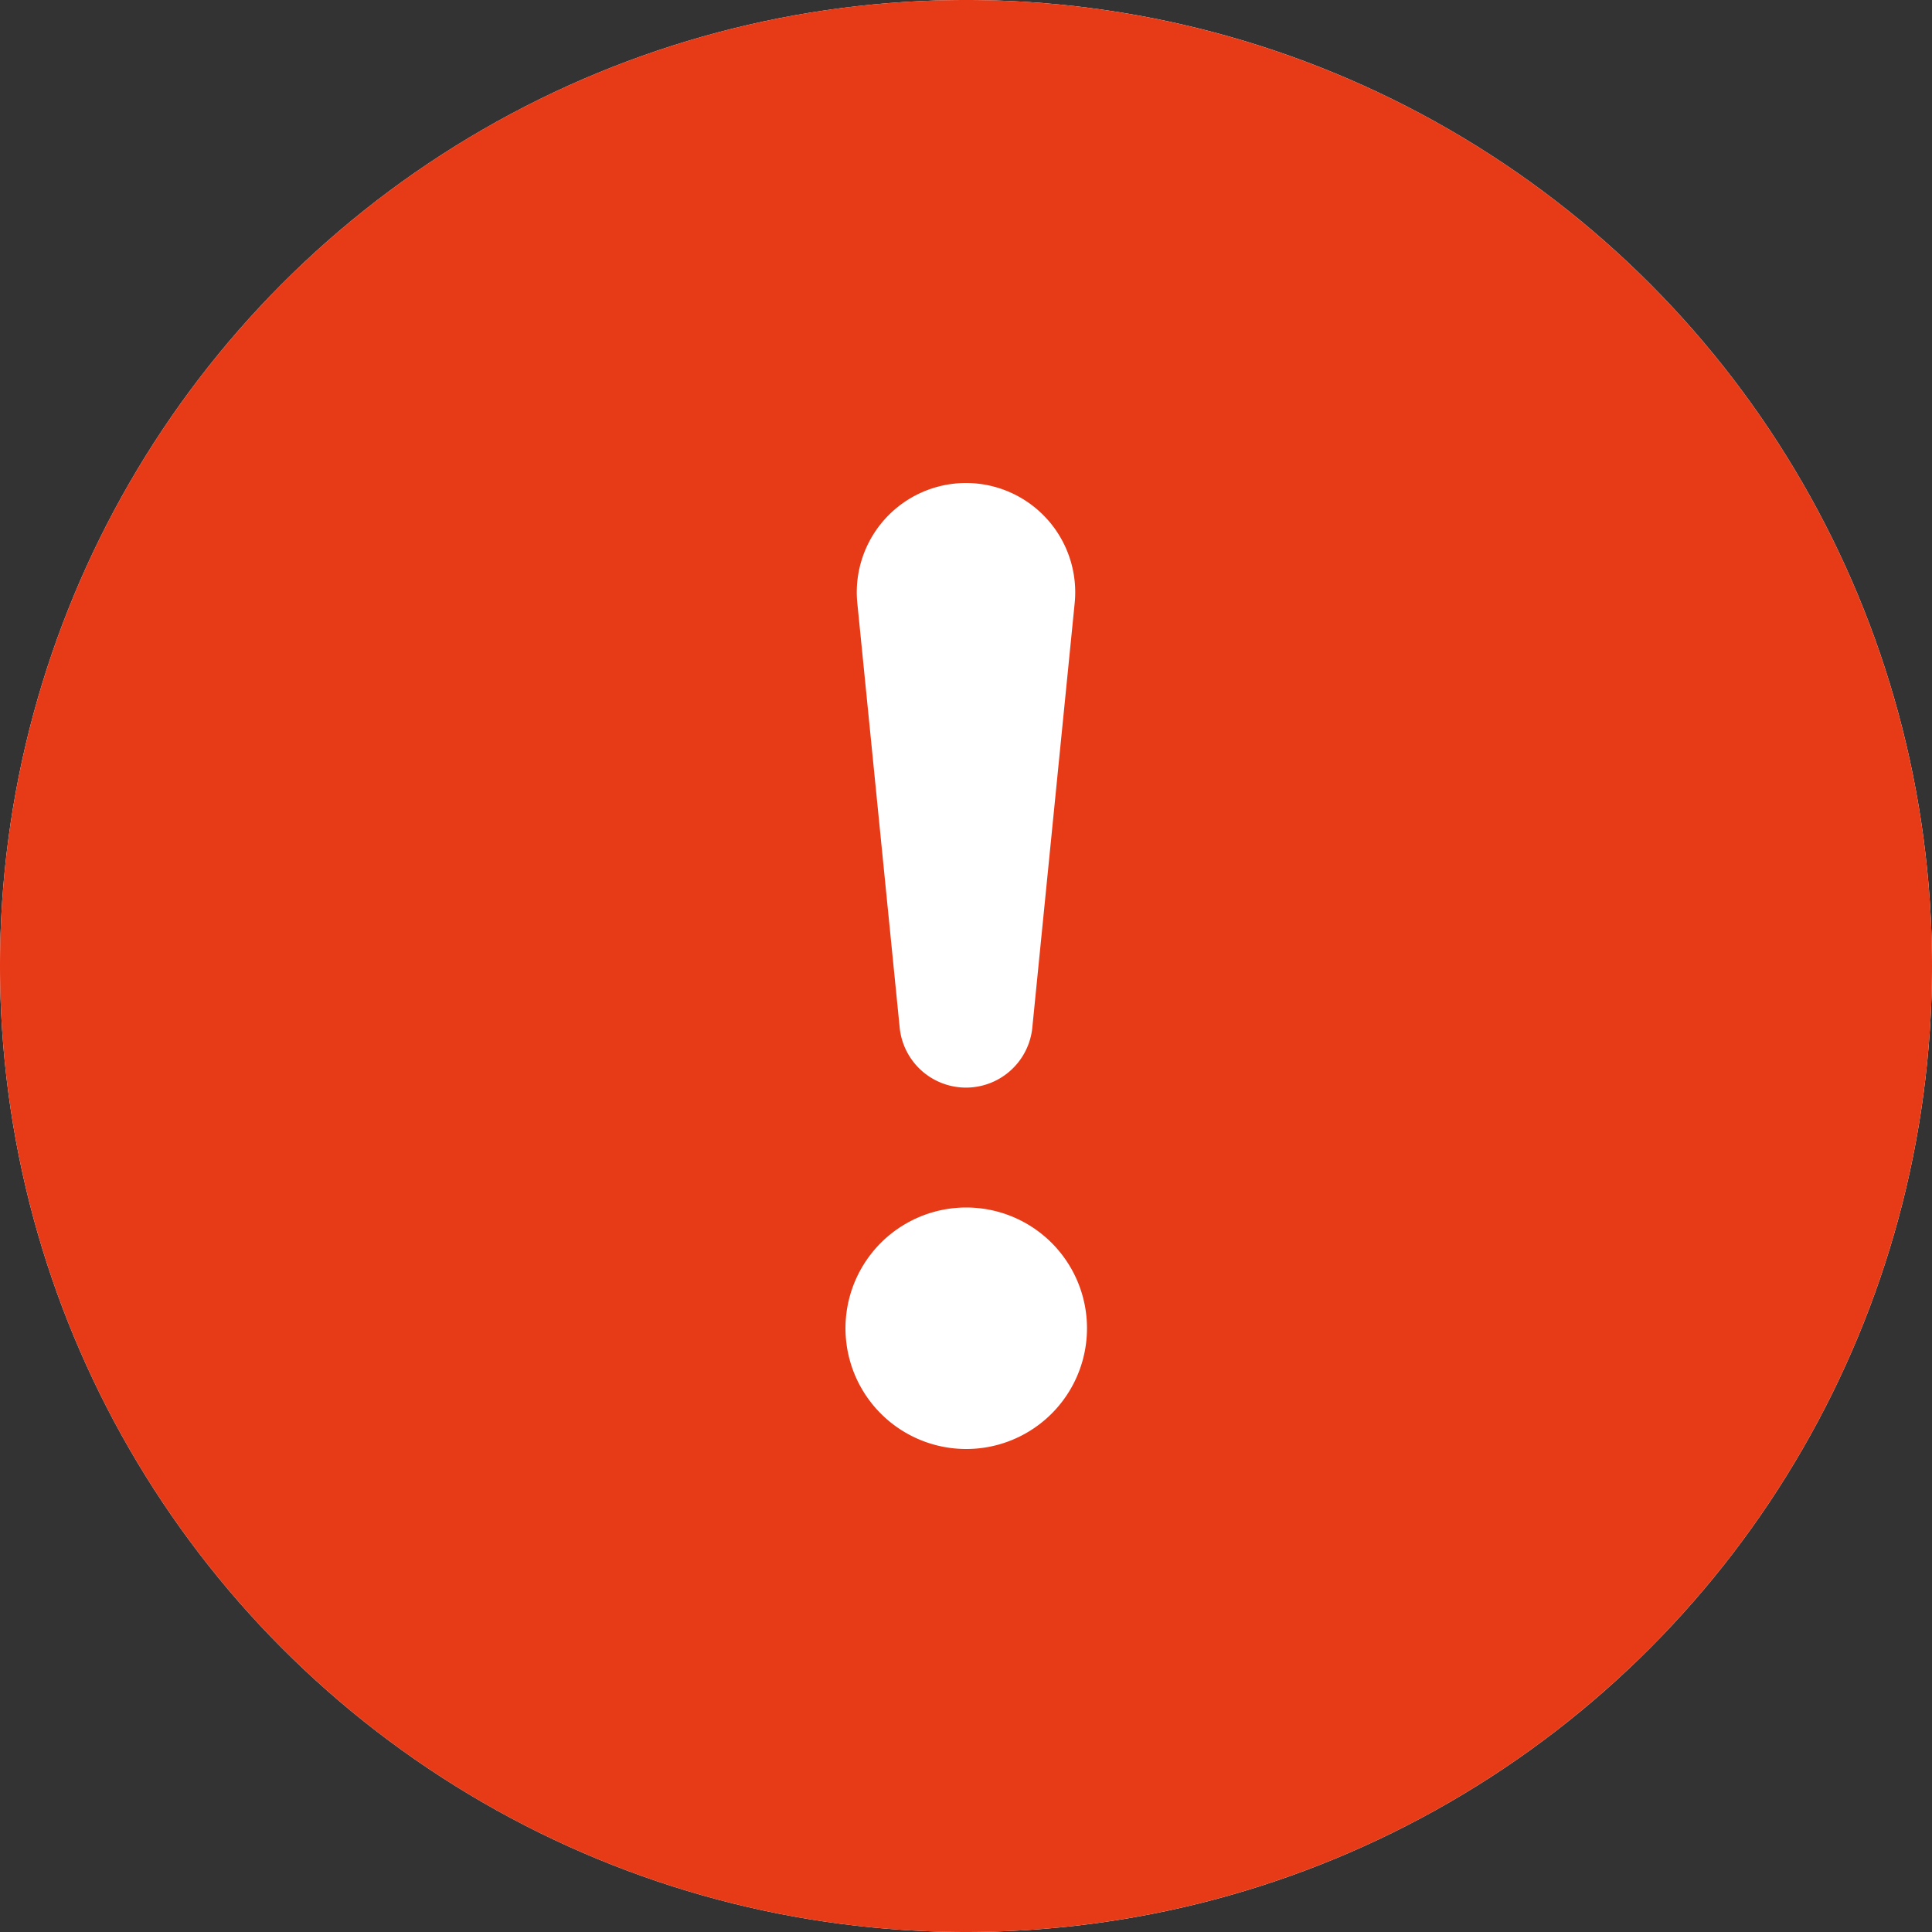 <svg xmlns="http://www.w3.org/2000/svg" width="16" height="16" fill="#E73B18" class="bi bi-exclamation-circle-fill" viewBox="0 0 16 16">
  <rect x="0" y="0" width="16" height="16" fill="#333333" stroke="none"/>
  <!-- White background circle -->
  <circle cx="8" cy="8" r="8" fill="white"/>
  <!-- Red exclamation circle -->
  <path d="M16 8A8 8 0 1 1 0 8a8 8 0 0 1 16 0M8 4a.905.905 0 0 0-.9.995l.35 3.507a.552.552 0 0 0 1.1 0l.35-3.507A.905.905 0 0 0 8 4m.002 6a1 1 0 1 0 0 2 1 1 0 0 0 0-2"/>
</svg>
